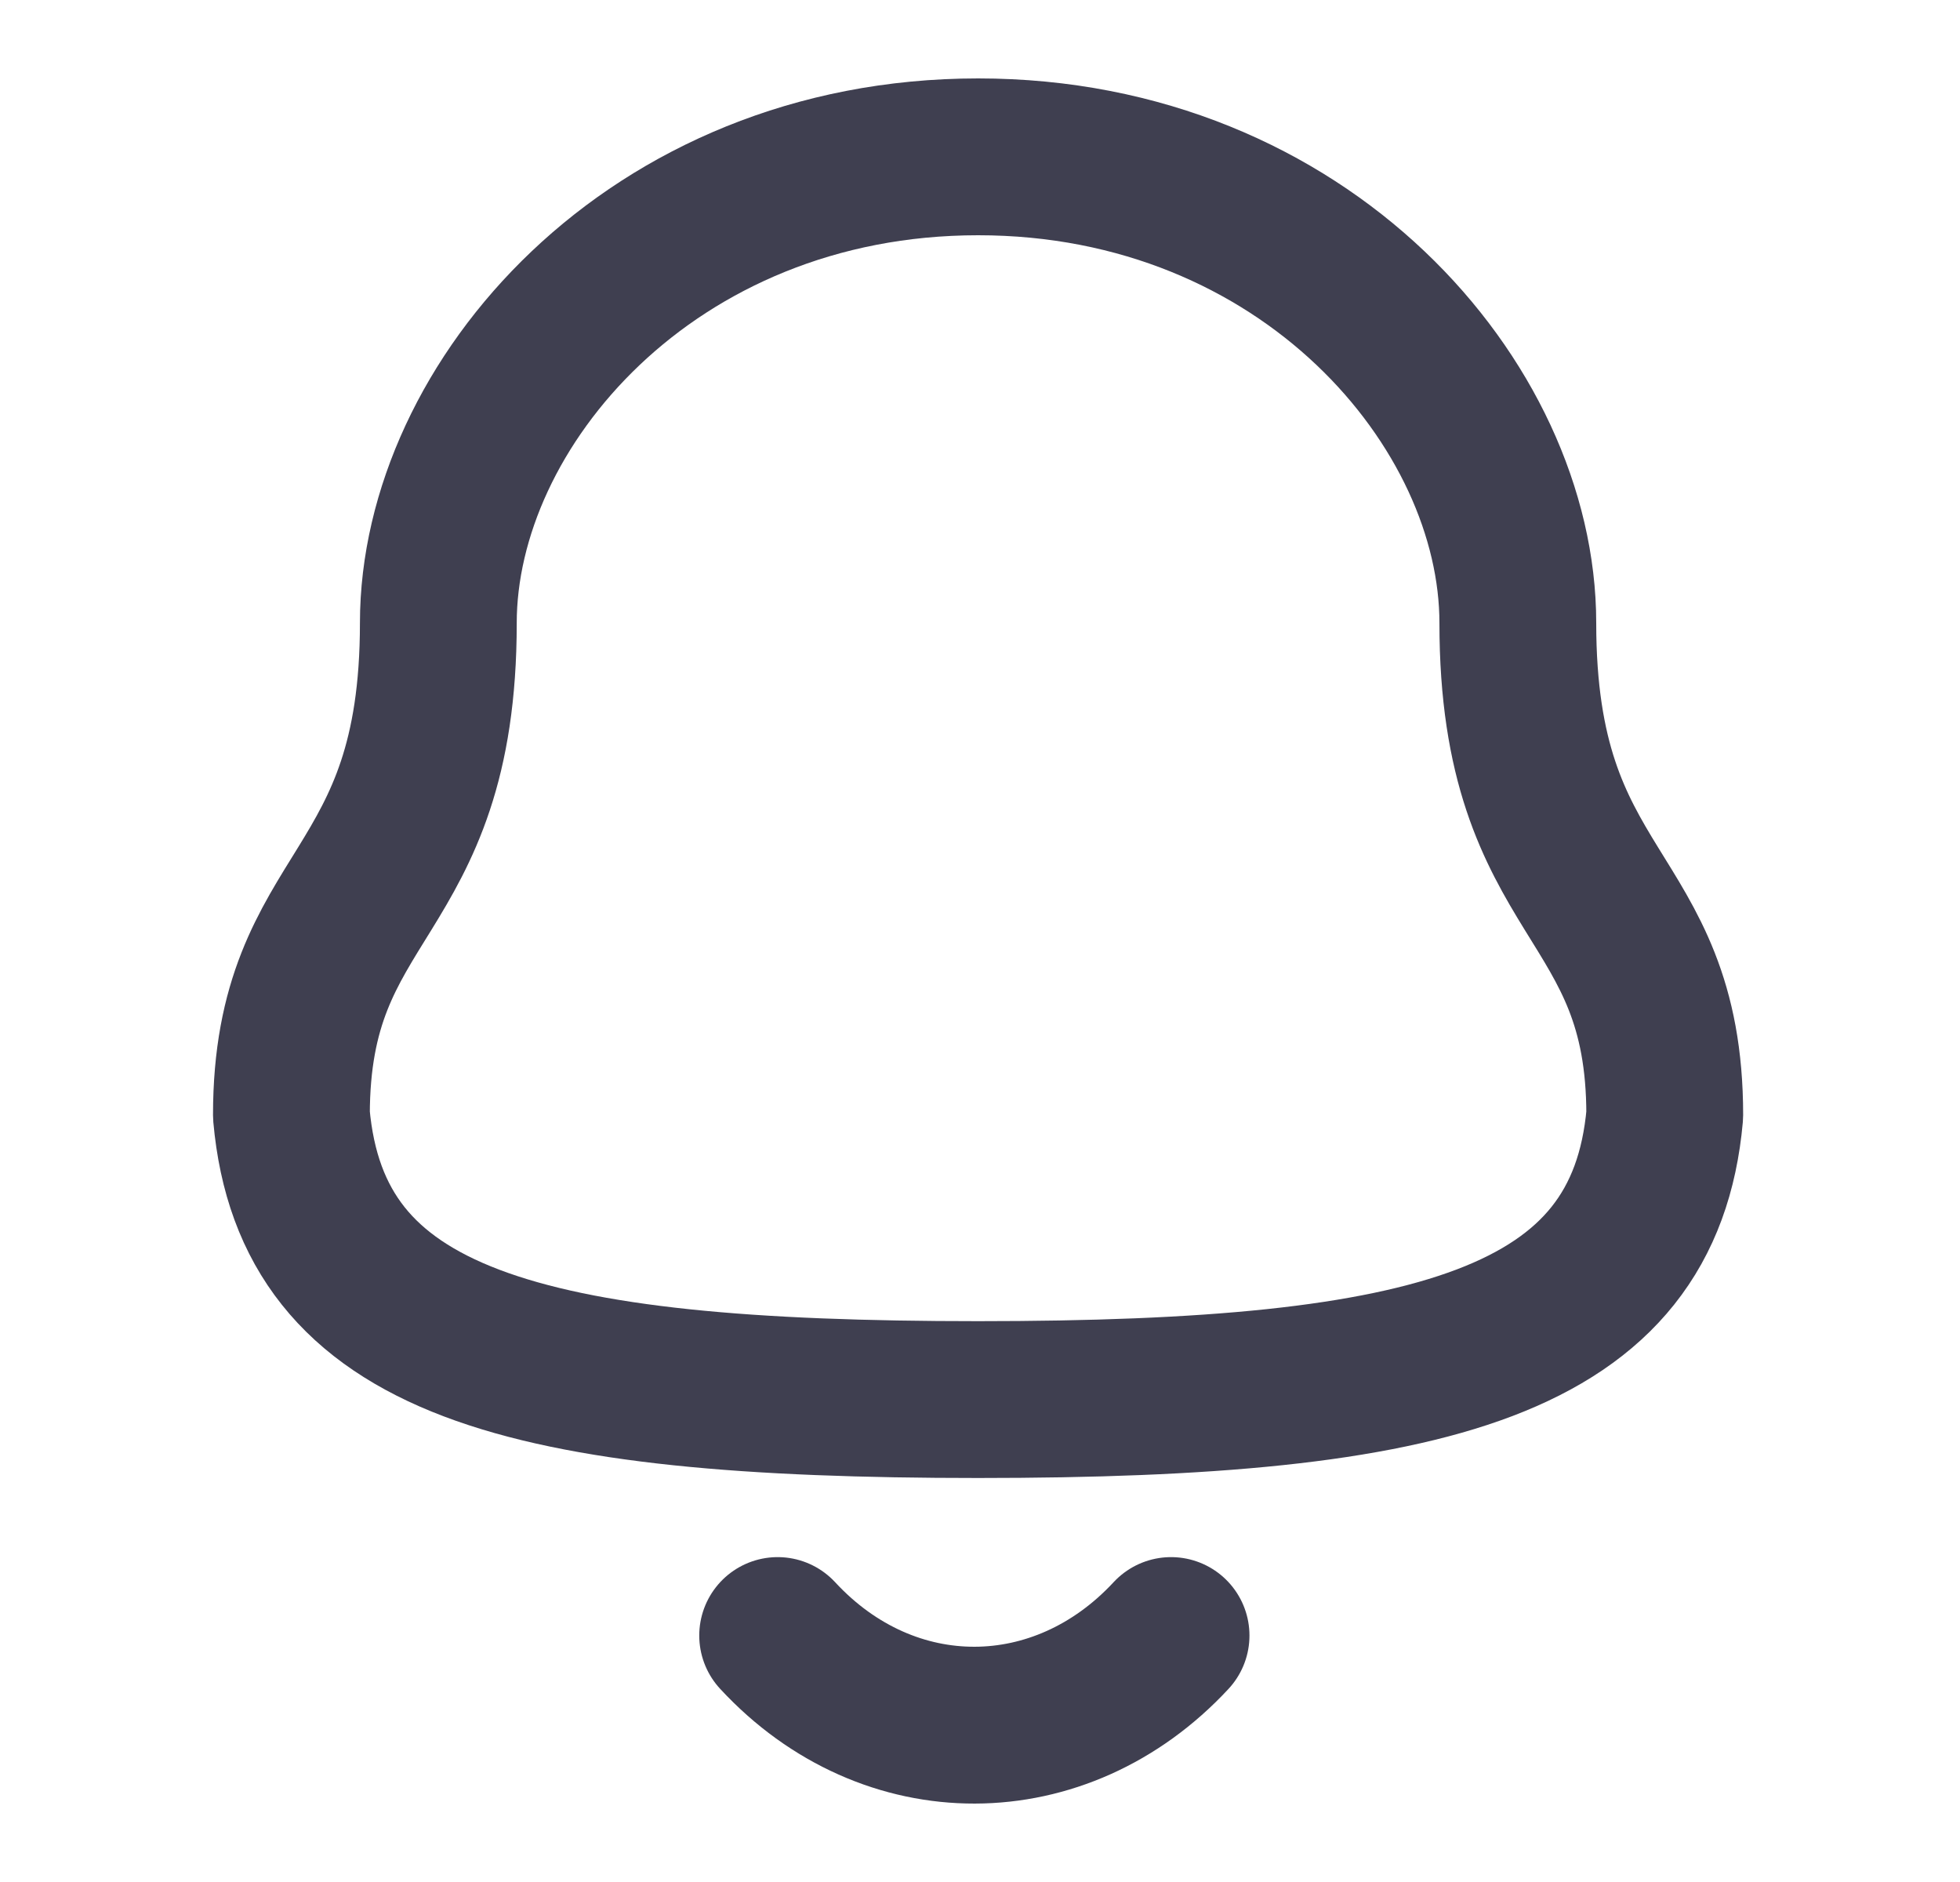 <svg width="25" height="24" viewBox="0 0 25 24" fill="none" xmlns="http://www.w3.org/2000/svg">
<path fill-rule="evenodd" clip-rule="evenodd" d="M12.476 17.848C18.286 17.848 20.975 17.124 21.234 14.22C21.234 11.319 19.36 11.505 19.36 7.945C19.36 5.164 16.644 2 12.476 2C8.307 2 5.591 5.164 5.591 7.945C5.591 11.505 3.717 11.319 3.717 14.22C3.977 17.135 6.666 17.848 12.476 17.848Z" stroke="#3F3F50" stroke-width="2" stroke-linecap="round" stroke-linejoin="round"/>
<path d="M14.937 20.857C13.531 22.372 11.338 22.39 9.919 20.857" stroke="#3F3F50" stroke-width="2" stroke-linecap="round" stroke-linejoin="round"/>
</svg>
